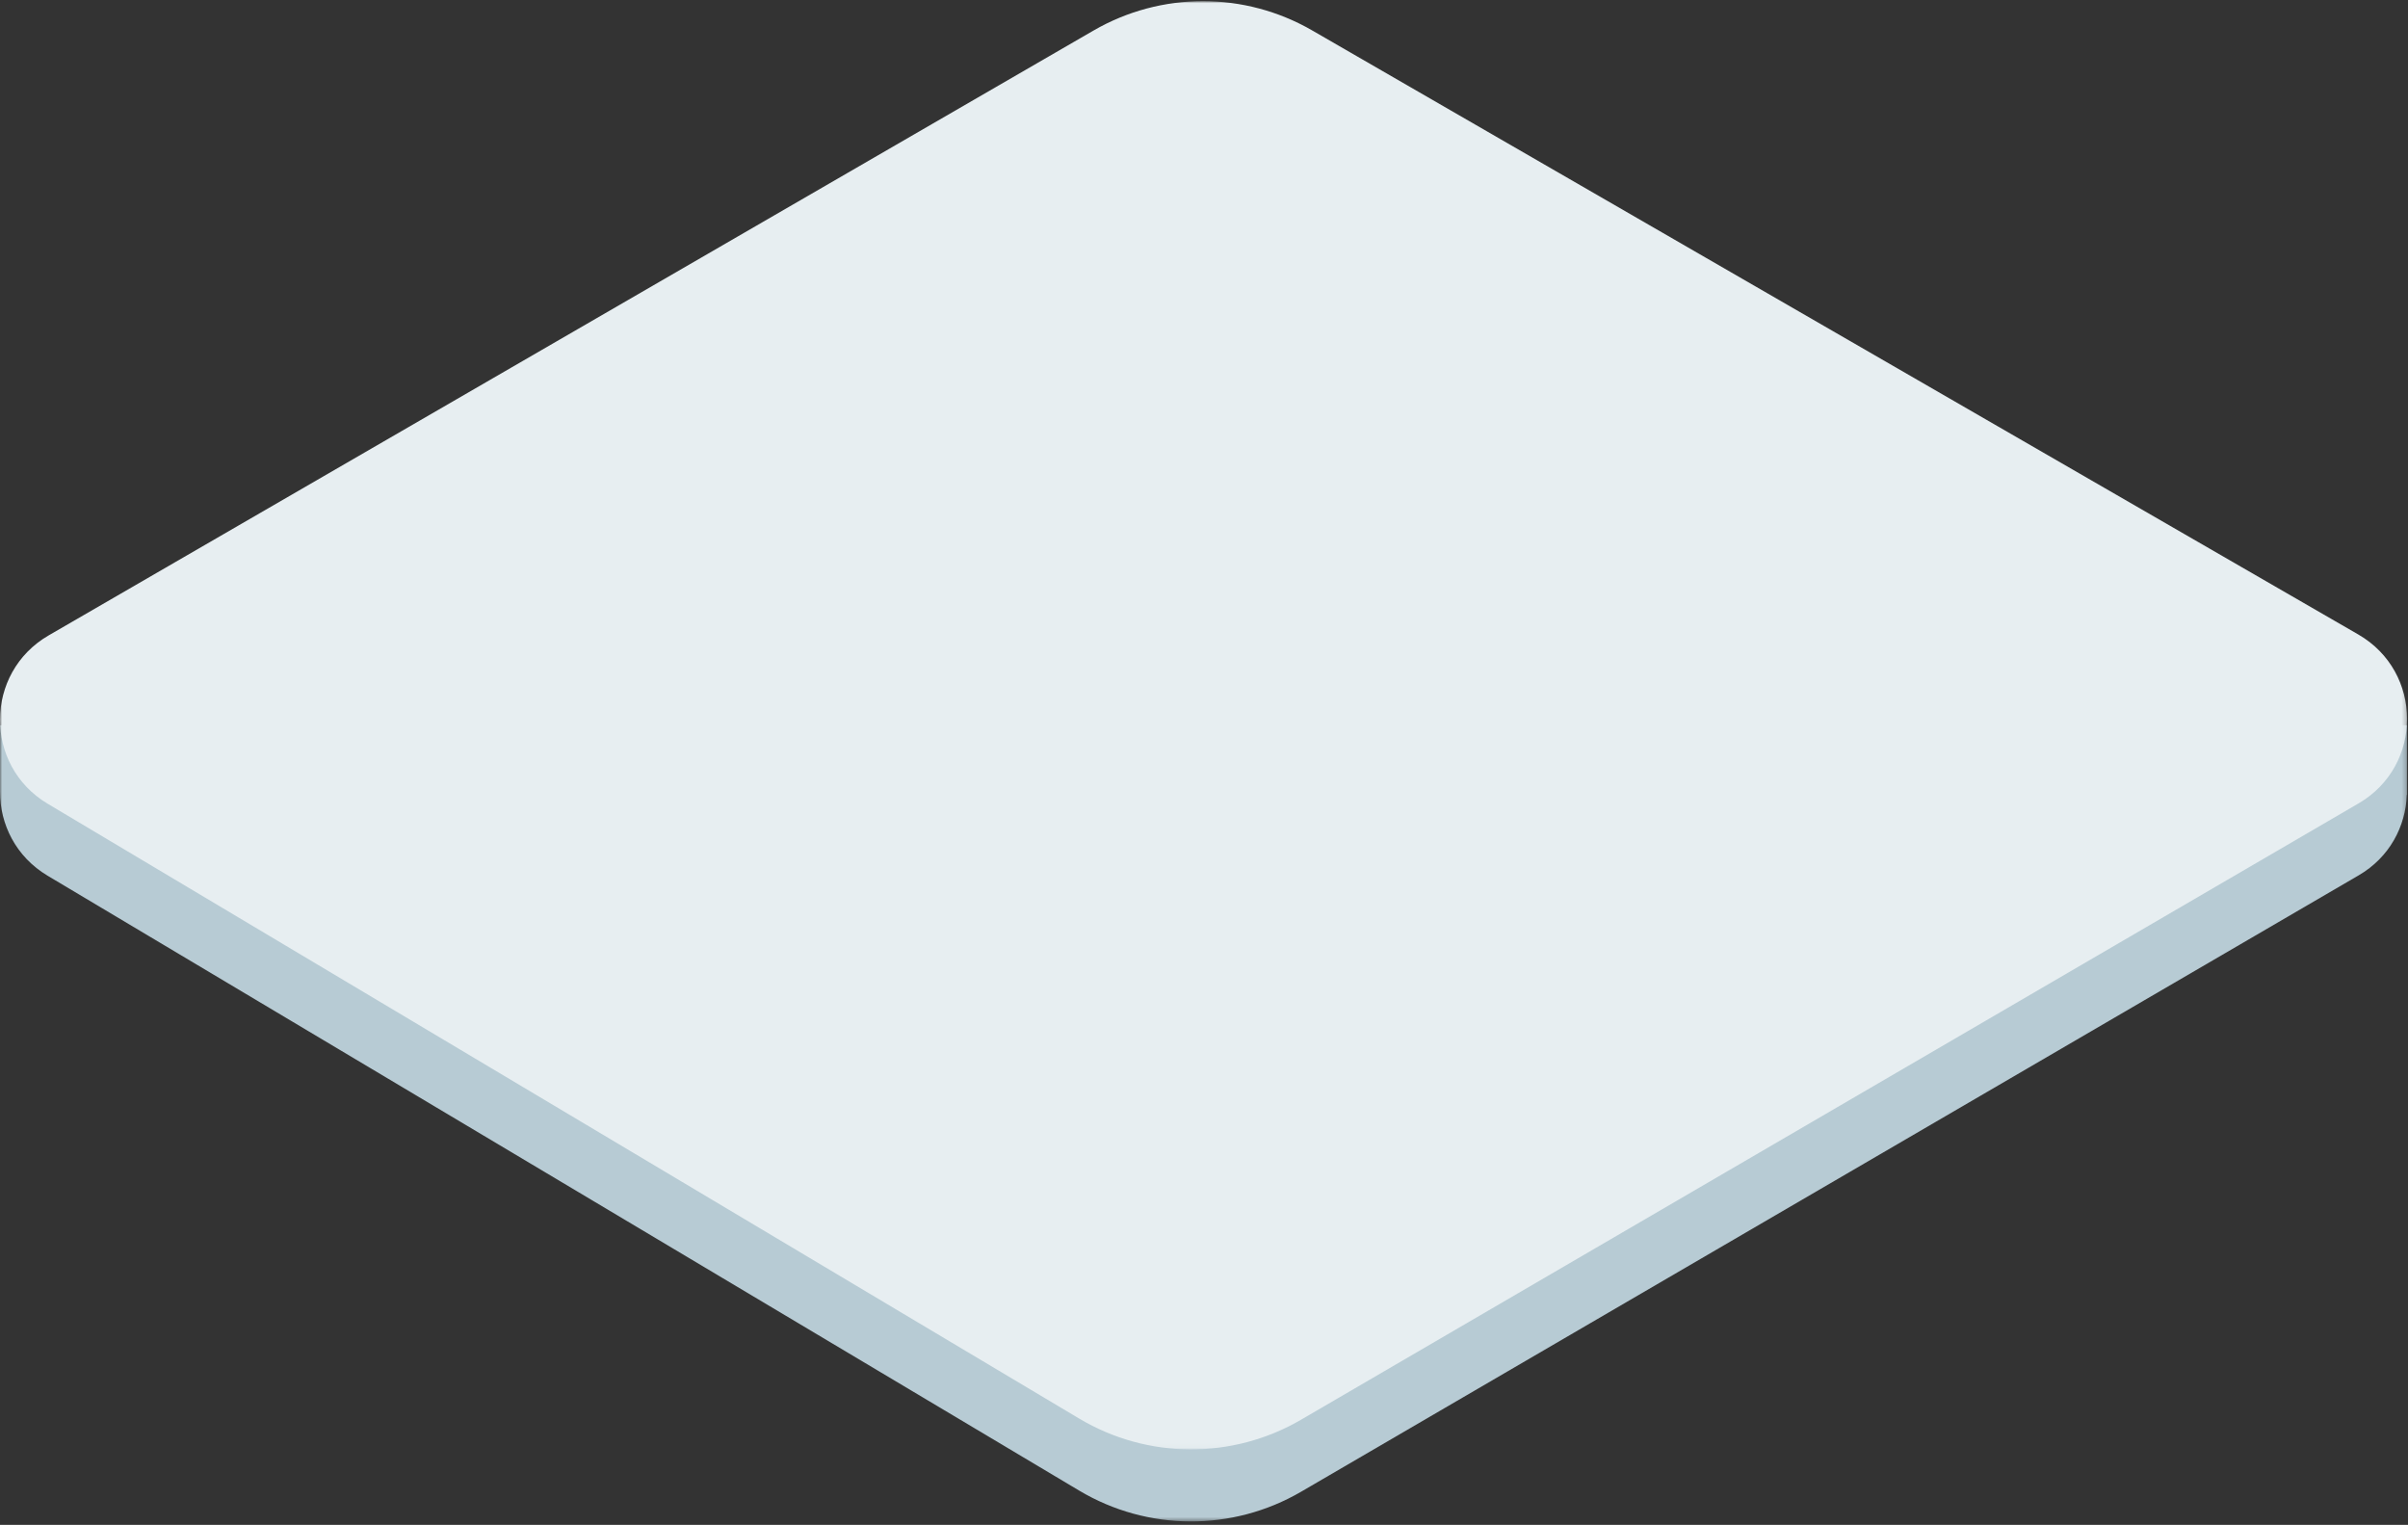 <?xml version="1.0" encoding="UTF-8"?>
<svg width="567px" height="359px" viewBox="0 0 567 359" version="1.1" xmlns="http://www.w3.org/2000/svg" xmlns:xlink="http://www.w3.org/1999/xlink">
    <rect x="0" y="0" width="567" height="359" fill="#333333" stroke="none"/>
    <!-- Generator: sketchtool 60.1 (101010) - https://sketch.com -->
    <title>BDF0DB11-6517-4F9E-9579-652D270F1C51</title>
    <desc>Created with sketchtool.</desc>
    <defs>
        <polygon id="path-1" points="0.002 3.066 566.784 3.066 566.784 330.533 0.002 330.533"></polygon>
        <polygon id="path-3" points="0 2.975 566.783 2.975 566.783 343.931 0 343.931"></polygon>
    </defs>
    <g id="Medisis_system" stroke="none" stroke-width="1" fill="none" fill-rule="evenodd">
        <g id="Medisis_login_1024" transform="translate(-227, -83)">
            <g id="doctor_login" transform="translate(227, 40)">
                <g id="floor" transform="translate(0, 39.9)">
                    <g id="Group-3" transform="translate(0, 30.753)">
                        <mask id="mask-2" fill="white">
                            <use xlink:href="#path-1"></use>
                        </mask>
                        <g id="Clip-2"></g>
                        <path d="M308.976,9.959 C293.043,0.758 273.41,0.768 257.484,9.989 L27.51,143.099 L0.002,143.099 L0.002,158.698 L0.002,158.698 C-0.022,166.361 3.705,174.038 11.217,178.517 L254.124,323.28 C270.192,332.855 290.196,332.957 306.362,323.54 L555.374,178.433 C562.69,174.173 566.444,166.881 566.727,159.478 L566.784,159.478 L566.784,143.099 L539.576,143.099 L308.976,9.959 Z" id="Fill-1" fill="#B7CBD4" mask="url(#mask-2)"></path>
                    </g>
                    <g id="Group-6" transform="translate(0, 0.398)">
                        <mask id="mask-4" fill="white">
                            <use xlink:href="#path-3"></use>
                        </mask>
                        <g id="Clip-5"></g>
                        <path d="M555.296,152.077 L308.975,9.867 C293.042,0.666 273.409,0.676 257.482,9.894 L11.468,152.286 C-3.709,161.072 -3.851,182.934 11.216,191.916 L254.123,336.676 C270.195,346.254 290.195,346.356 306.361,336.935 L555.373,191.832 C570.622,182.944 570.578,160.9 555.296,152.077" id="Fill-4" fill="#E7EEF1" mask="url(#mask-4)"></path>
                    </g>
                </g>
            </g>
        </g>
    </g>
</svg>